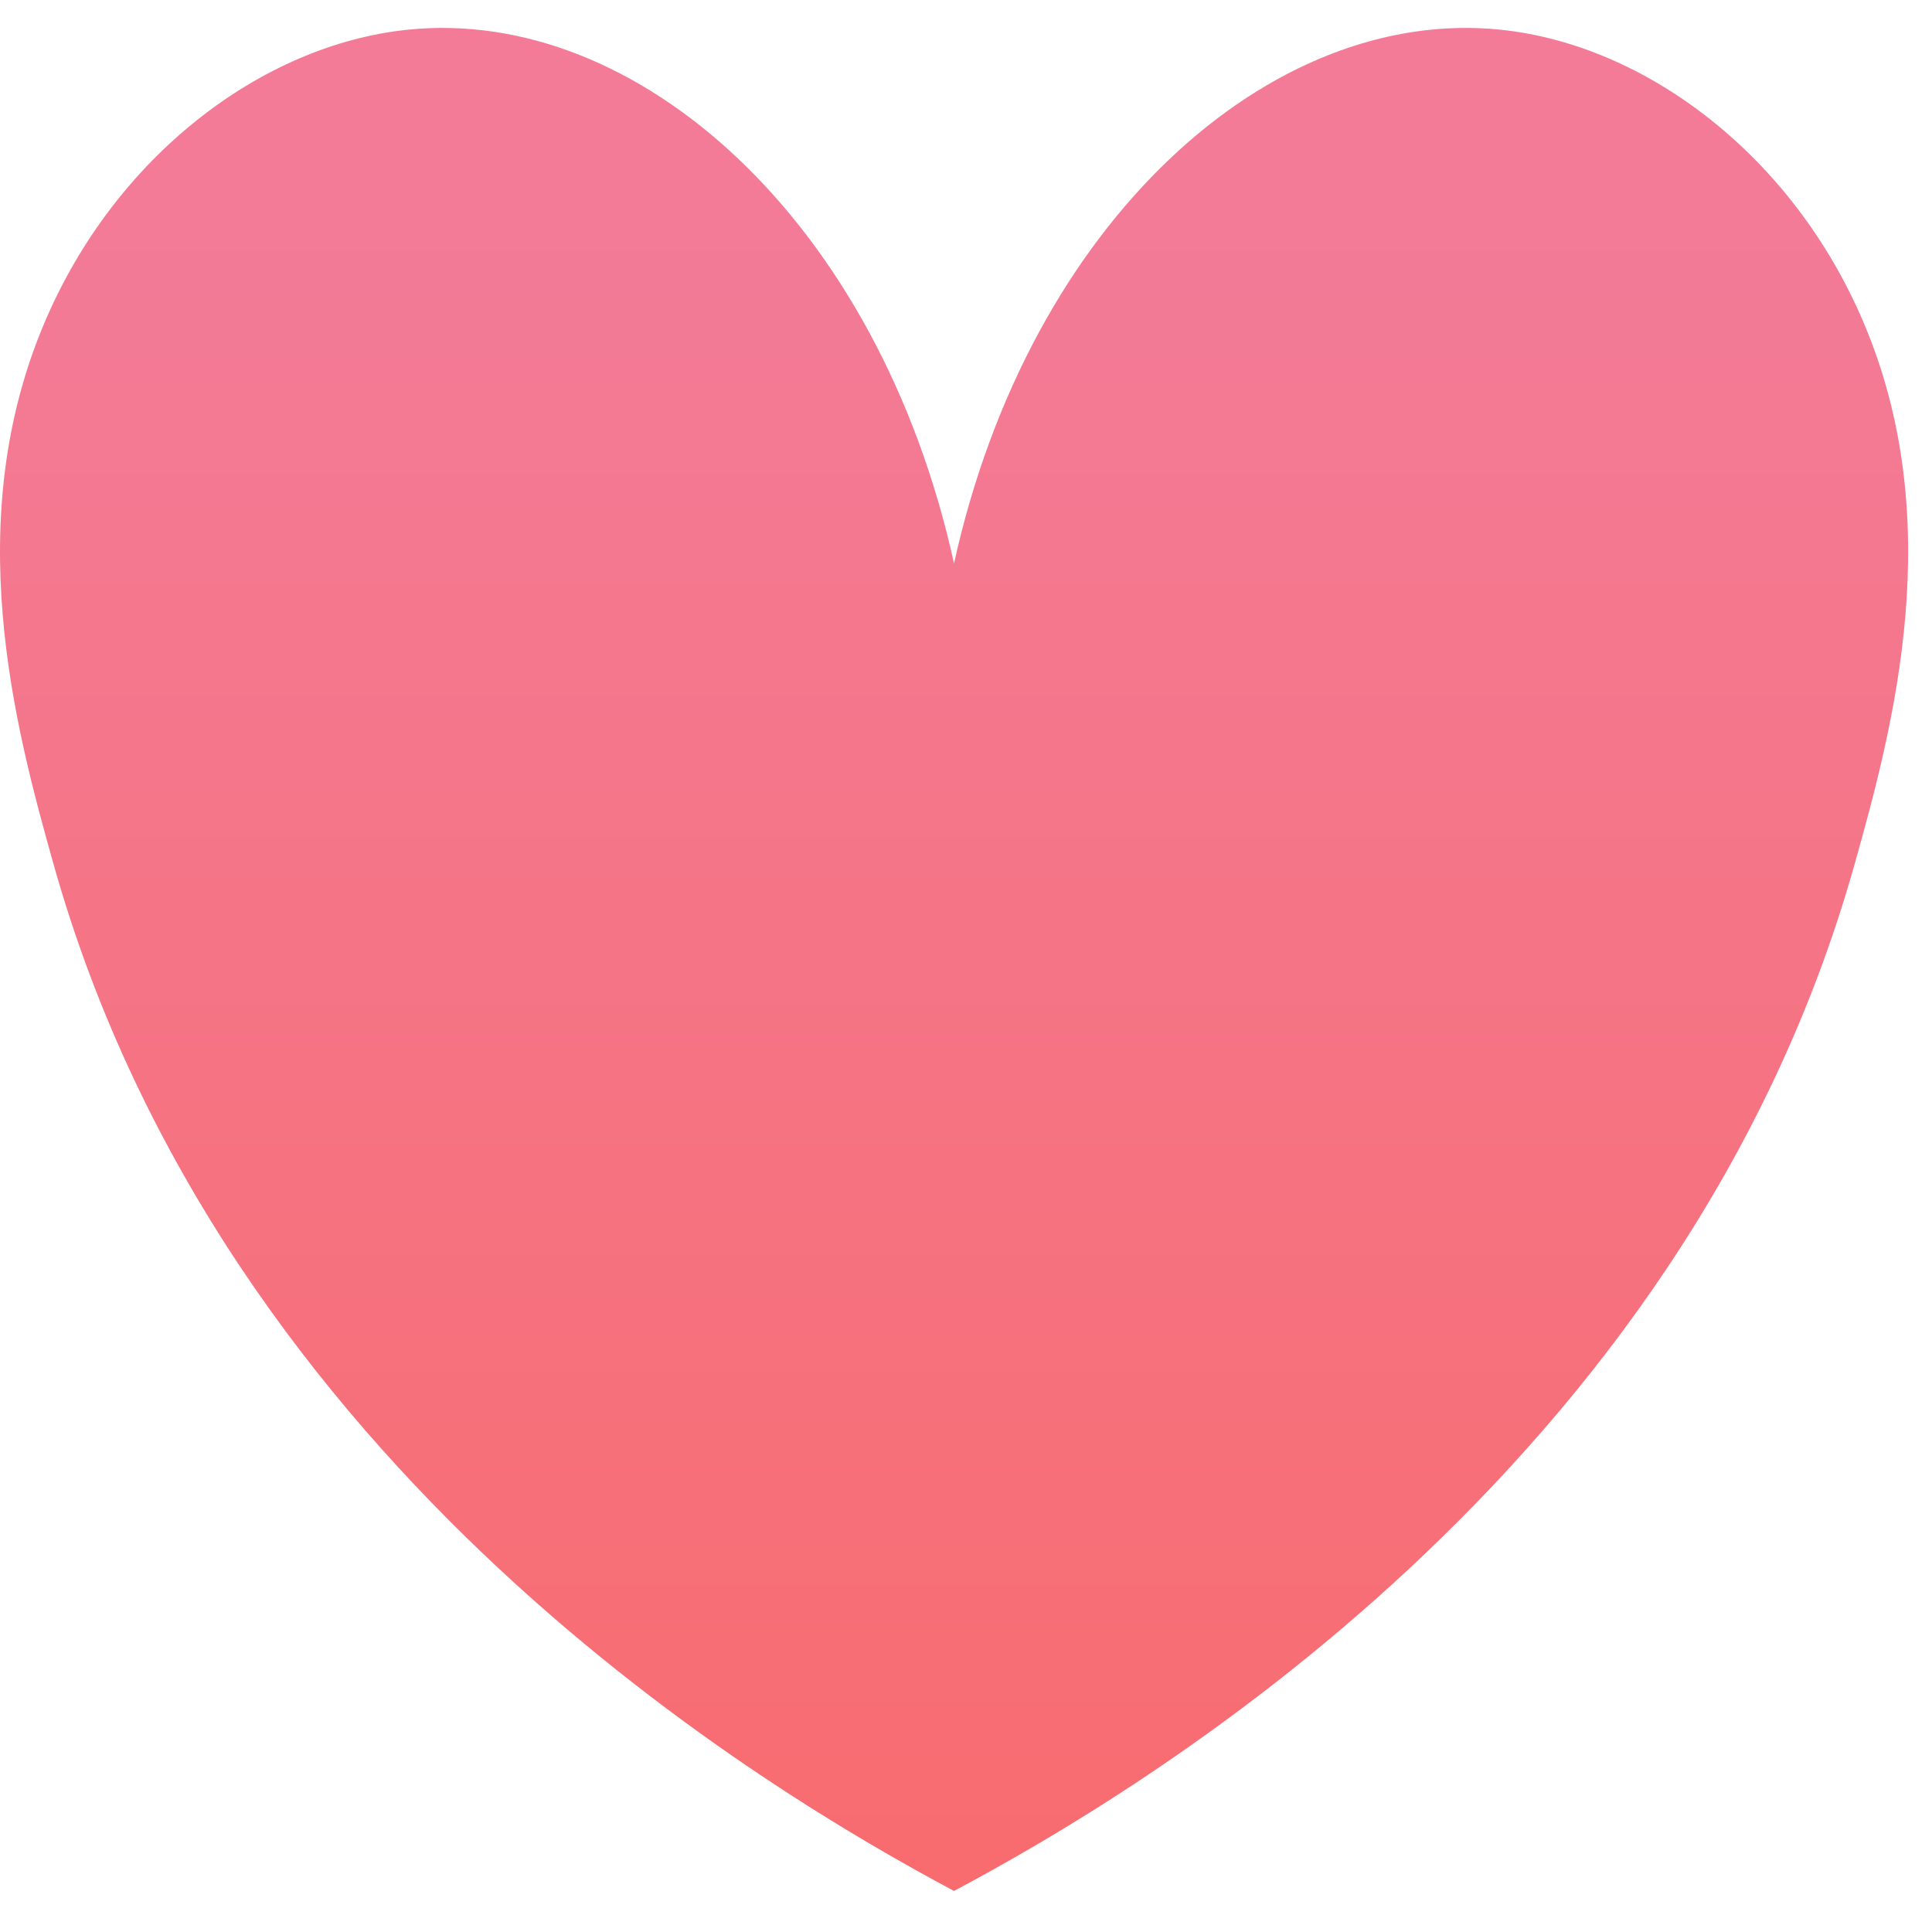 <svg width="35" height="35" viewBox="0 0 35 35" fill="none" xmlns="http://www.w3.org/2000/svg">
<path d="M33.604 15.634C30.515 26.663 20.593 32.494 17.283 34.256C13.975 32.494 4.053 26.663 0.964 15.634C0.264 13.142 -0.724 9.429 0.814 5.827C2.096 2.82 4.749 0.813 7.379 0.539C11.553 0.103 15.918 4.011 17.283 10.207C18.65 4.011 23.015 0.103 27.189 0.539C29.819 0.813 32.472 2.82 33.754 5.827C35.292 9.429 34.304 13.142 33.604 15.634Z" fill="url(#paint0_linear_89_164)"/>
<defs>
<linearGradient id="paint0_linear_89_164" x1="17.777" y1="3.52" x2="17.777" y2="82.47" gradientUnits="userSpaceOnUse">
<stop stop-color="#F37B98"/>
<stop offset="1" stop-color="#FF542F"/>
</linearGradient>
</defs>
</svg>
